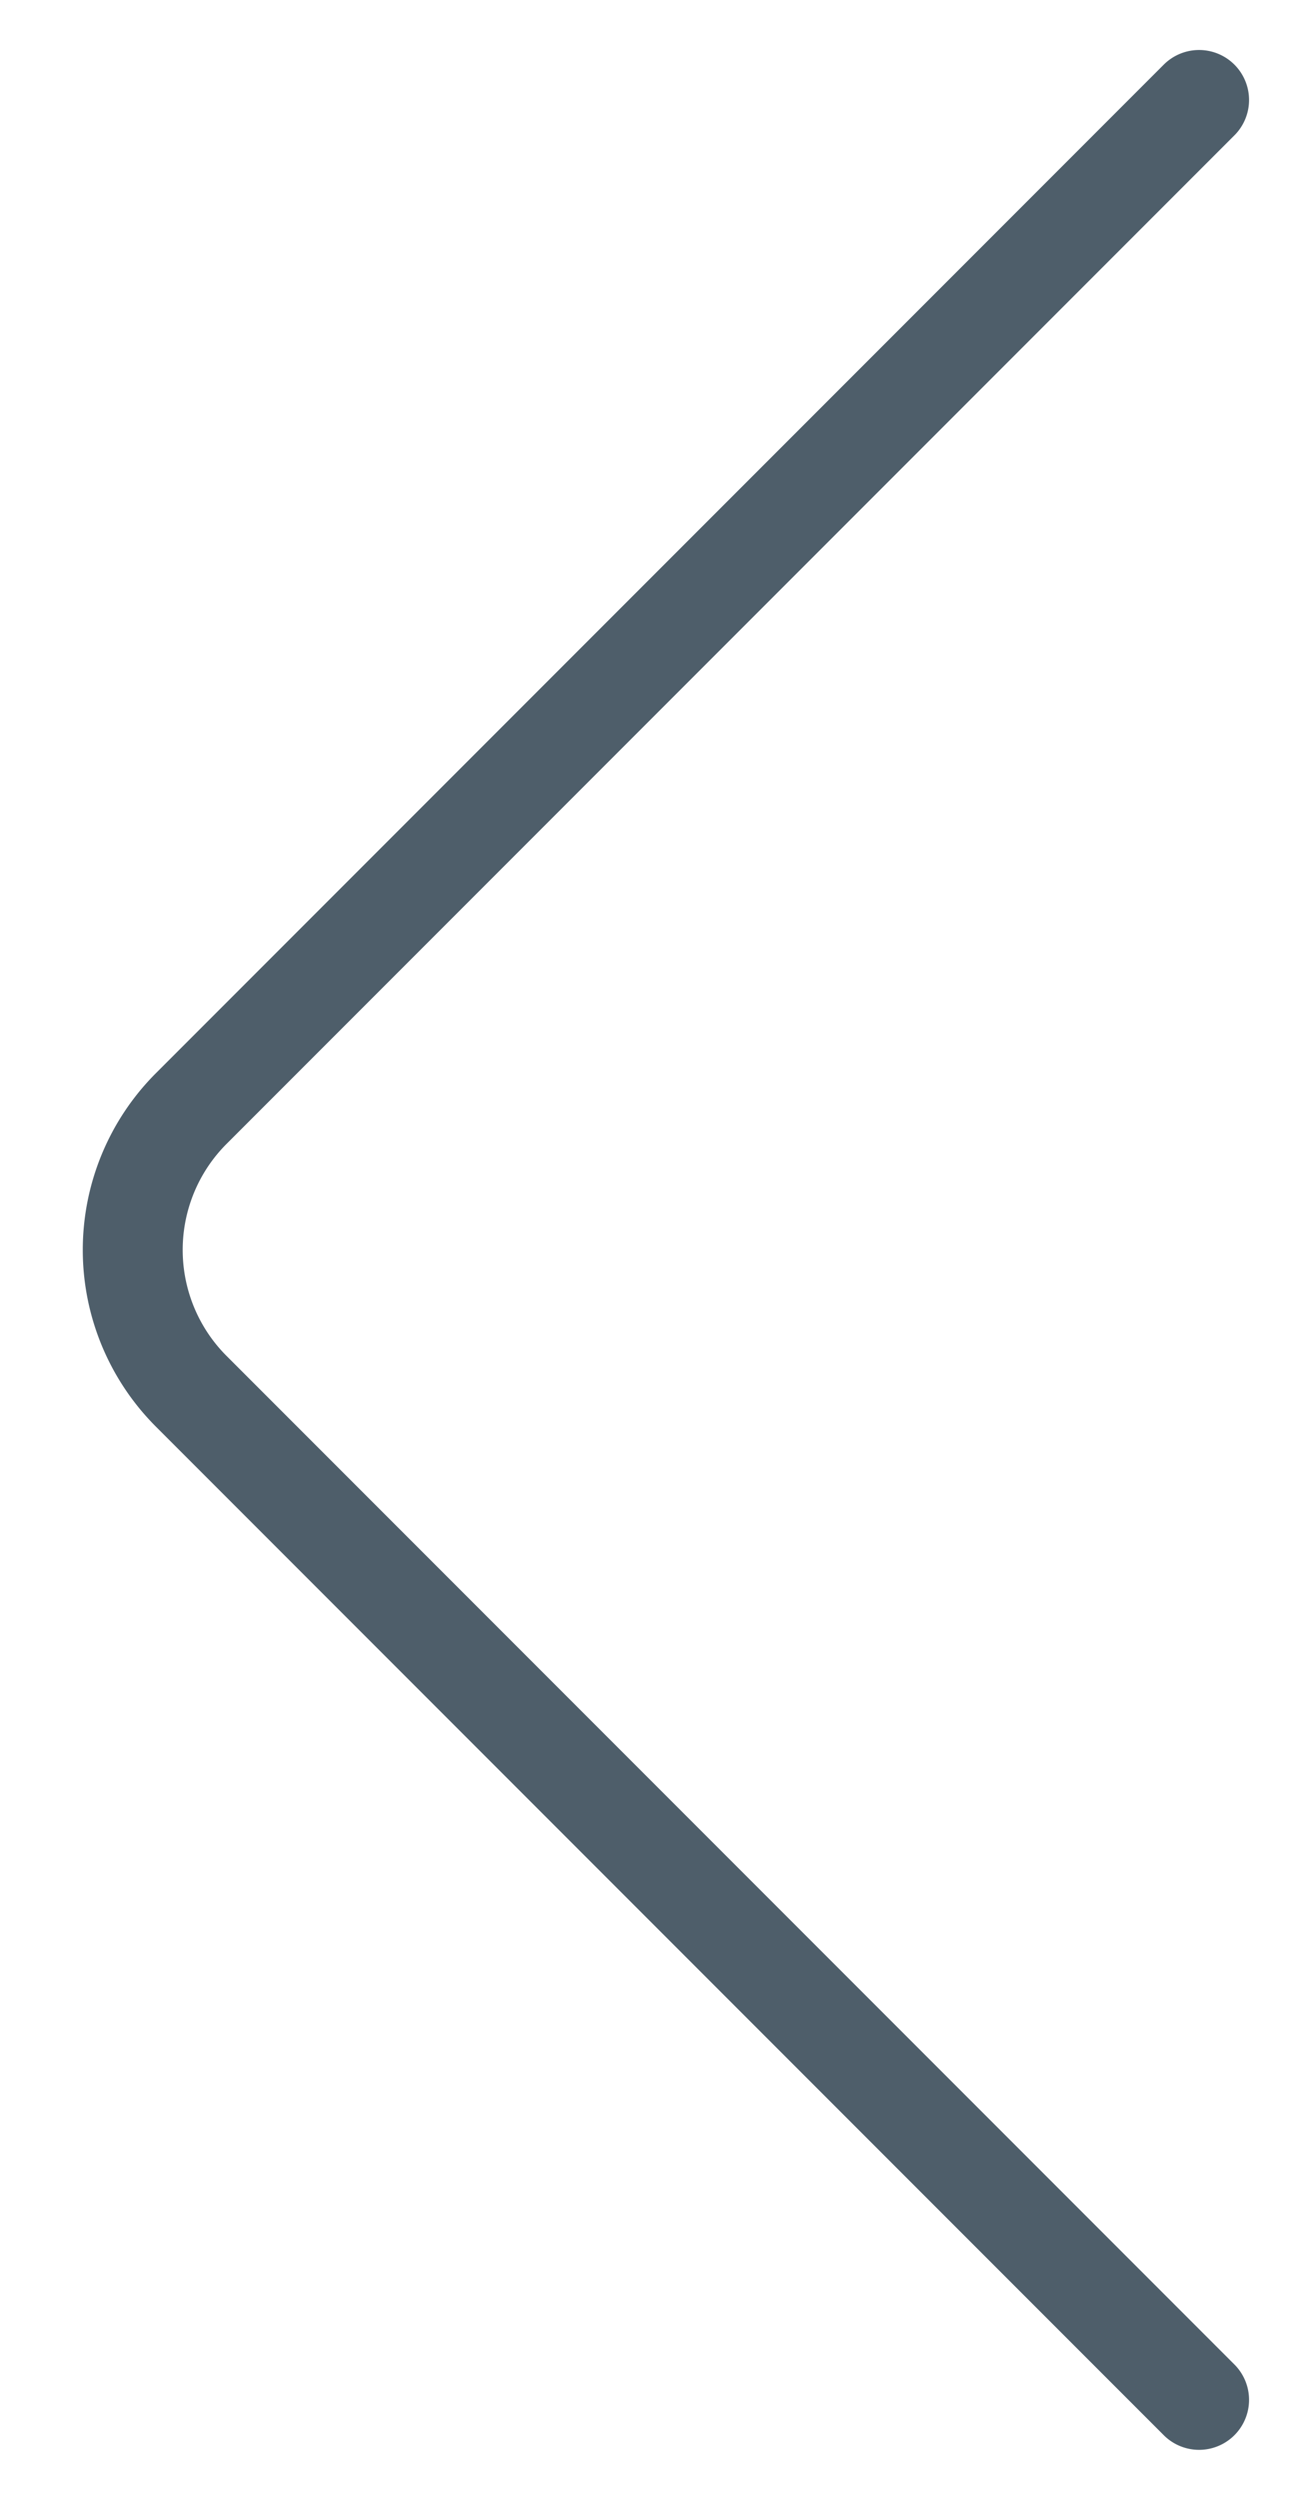 <svg width="13" height="25" fill="none" xmlns="http://www.w3.org/2000/svg"><path d="M12 1L1.914 11.086a2 2 0 000 2.828L12 24" stroke="#223645" stroke-opacity=".8" stroke-linecap="round" stroke-linejoin="round"/></svg>